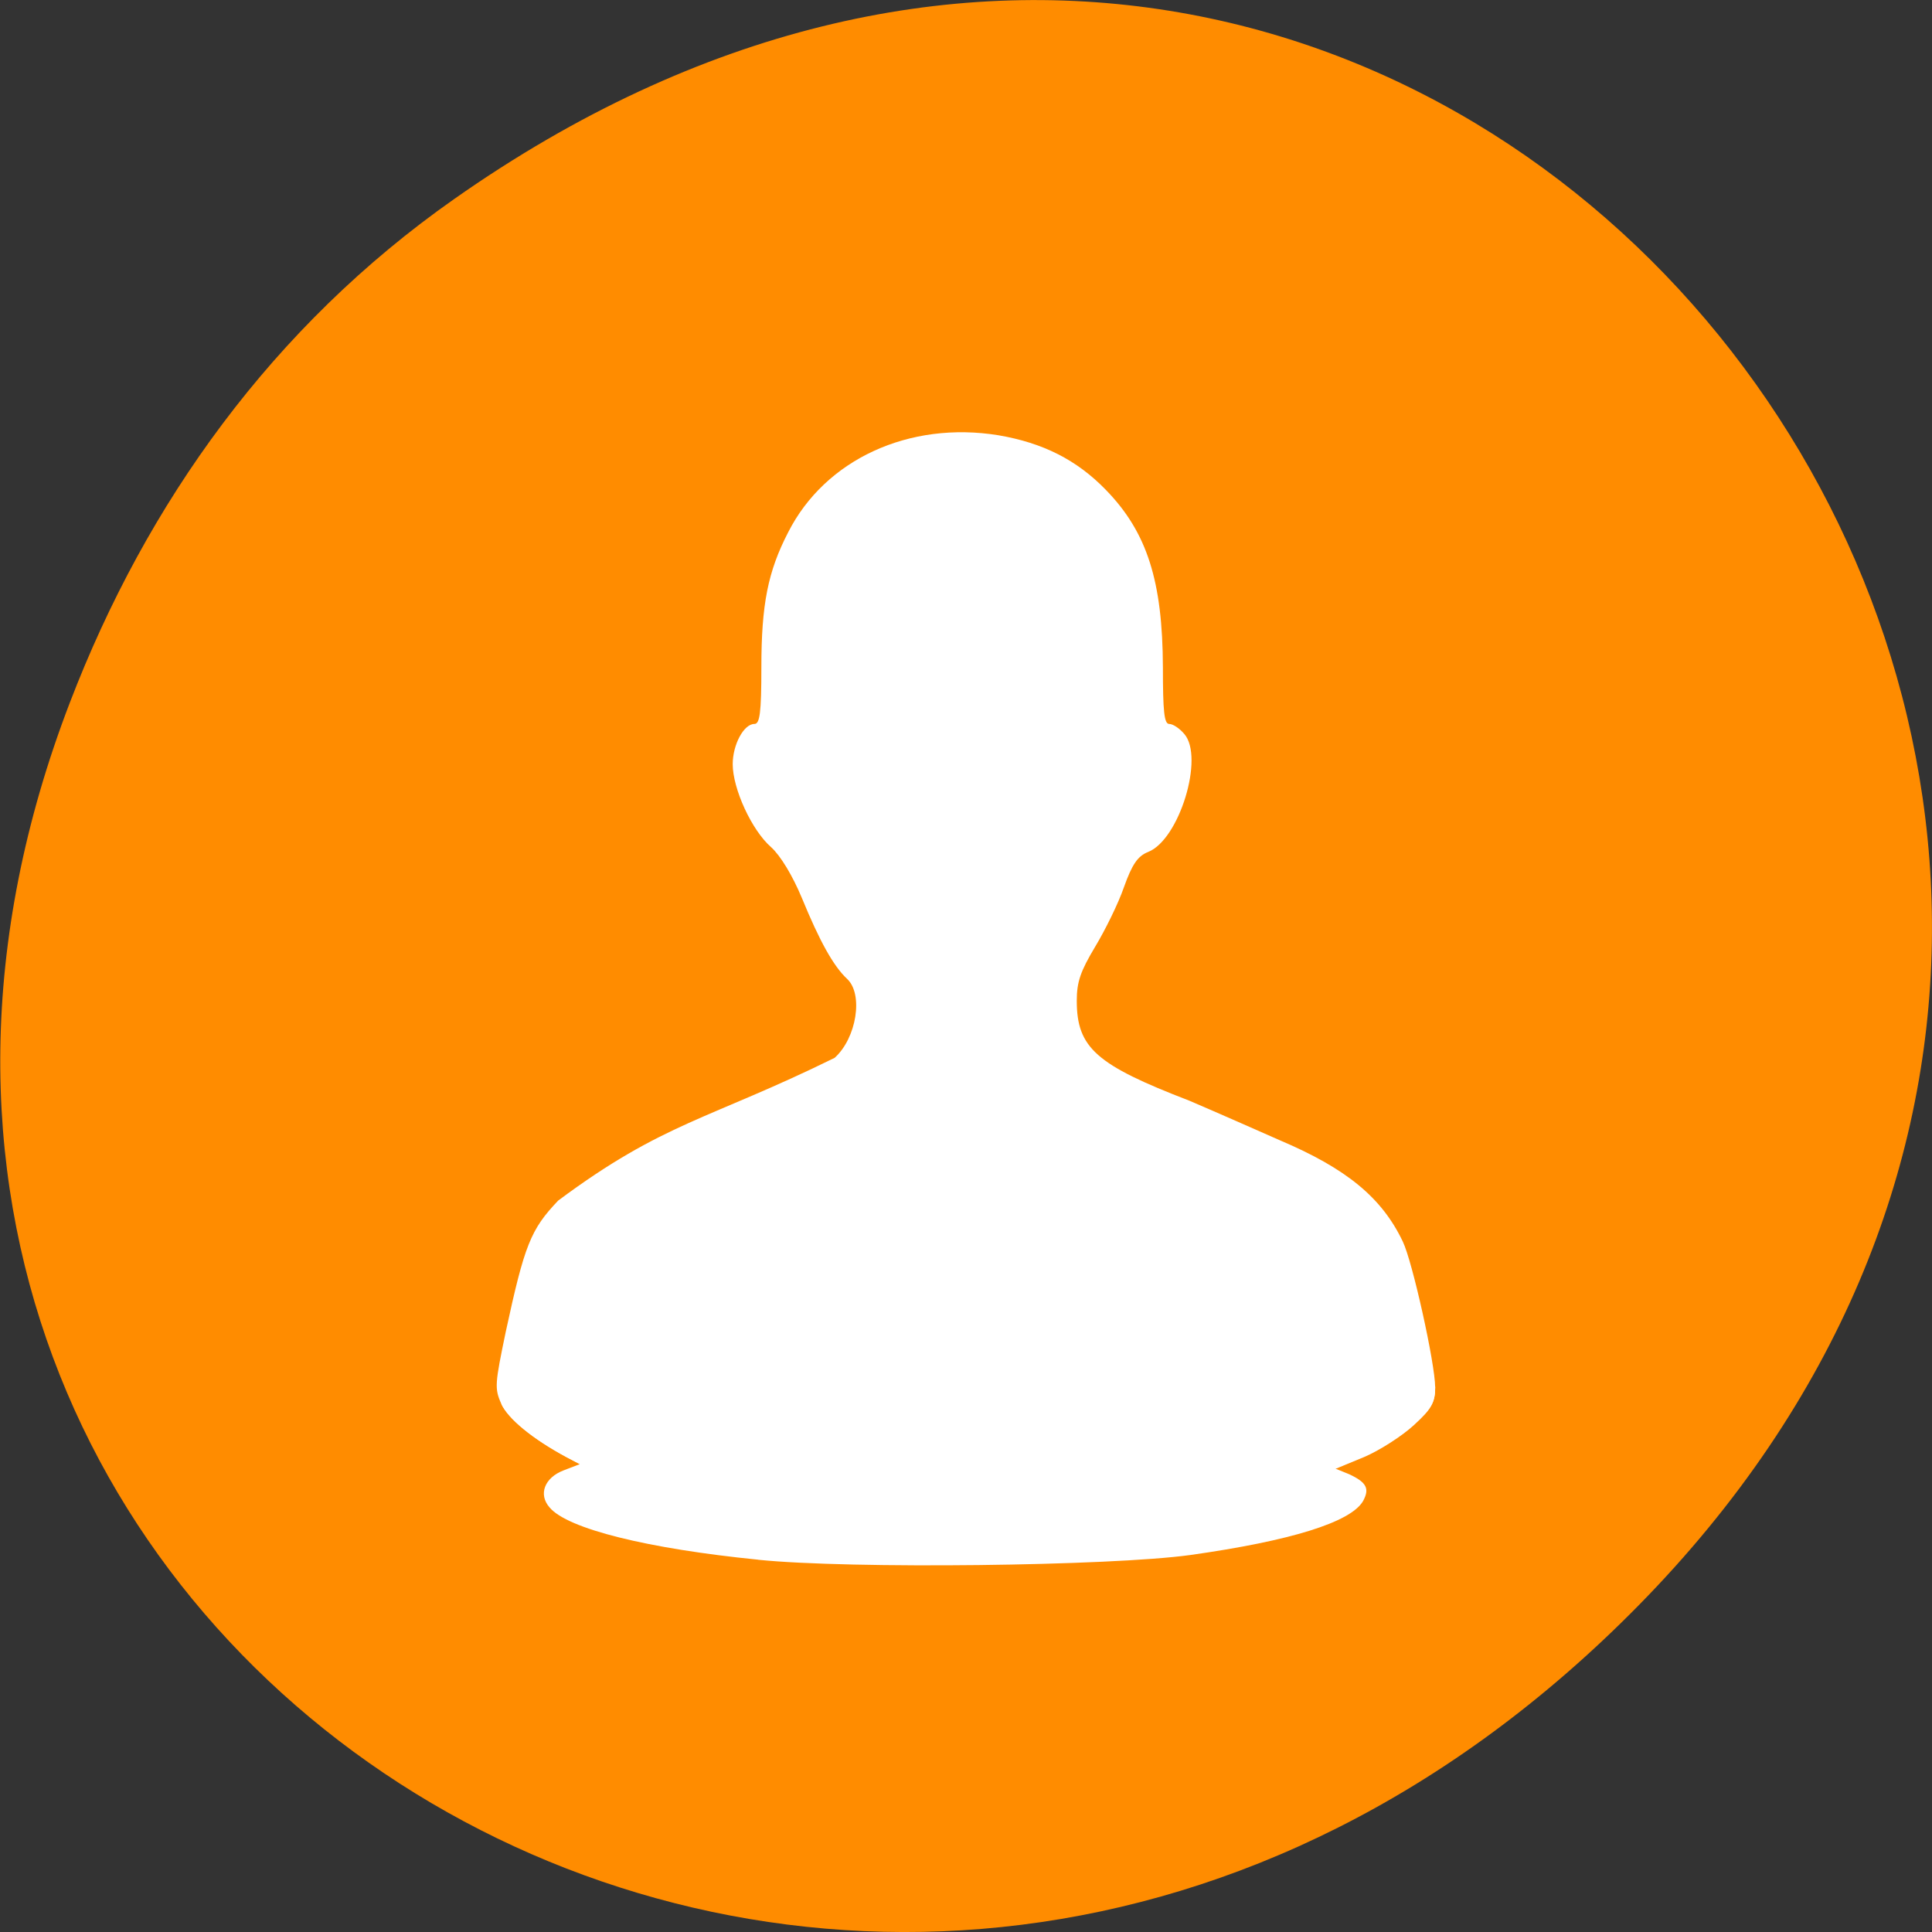<svg xmlns="http://www.w3.org/2000/svg" viewBox="0 0 24 24"><rect x="0" y="0" width="24" height="24" fill="#333333" stroke="none"/><path d="m 5.641 2.473 c 12.273 -8.629 24.711 7.309 14.711 17.473 c -9.422 9.578 -24.062 0.703 -19.484 -11.219 c 0.953 -2.484 2.52 -4.672 4.773 -6.254" style="fill:#ff8c00"/><g style="fill:#fff"><path d="m 9.418 19.375 c -1.371 -0.137 -2.367 -0.383 -2.59 -0.648 c -0.145 -0.164 -0.062 -0.371 0.172 -0.461 l 0.203 -0.078 l -0.164 -0.086 c -0.422 -0.227 -0.727 -0.477 -0.812 -0.664 c 5.164 -0.047 5.852 -0.125 11.602 -0.211 c 0 0.188 -0.043 0.266 -0.266 0.469 c -0.141 0.133 -0.422 0.312 -0.617 0.395 l -0.359 0.152 l 0.172 0.07 c 0.219 0.102 0.258 0.18 0.172 0.336 c -0.156 0.262 -0.898 0.492 -2.145 0.668 c -0.996 0.137 -4.219 0.176 -5.367 0.059"/><path d="m 7.203 18.188 l -0.164 -0.086 c -0.422 -0.227 -0.727 -0.477 -0.812 -0.664 c -0.086 -0.191 -0.078 -0.25 0.055 -0.891 c 0.234 -1.082 0.309 -1.273 0.652 -1.633 c 1.312 -0.977 1.871 -1.004 3.434 -1.773 c 0.273 -0.246 0.359 -0.789 0.156 -0.98 c -0.172 -0.16 -0.344 -0.473 -0.562 -1.004 c -0.117 -0.281 -0.266 -0.527 -0.383 -0.633 c -0.242 -0.211 -0.477 -0.727 -0.477 -1.031 c 0 -0.242 0.137 -0.5 0.27 -0.5 c 0.066 0 0.086 -0.133 0.086 -0.703 c 0 -0.785 0.082 -1.191 0.332 -1.676 c 0.461 -0.91 1.508 -1.387 2.613 -1.207 c 0.551 0.094 0.973 0.305 1.336 0.68 c 0.512 0.527 0.703 1.133 0.707 2.203 c 0 0.547 0.016 0.703 0.078 0.703 c 0.047 0 0.129 0.055 0.188 0.125 c 0.25 0.289 -0.062 1.312 -0.449 1.465 c -0.129 0.051 -0.199 0.152 -0.301 0.438 c -0.07 0.203 -0.234 0.535 -0.359 0.742 c -0.18 0.301 -0.227 0.434 -0.227 0.668 c 0 0.586 0.242 0.797 1.398 1.242 c 0.383 0.164 0.789 0.344 1.125 0.492 c 0.828 0.352 1.266 0.711 1.527 1.258 c 0.121 0.25 0.402 1.52 0.402 1.809 c 0 0.191 -0.043 0.27 -0.266 0.473 c -0.145 0.133 -0.422 0.312 -0.617 0.395 l -0.359 0.148 c -3.883 0.926 -7.883 0.59 -9.383 -0.051"/></g></svg>